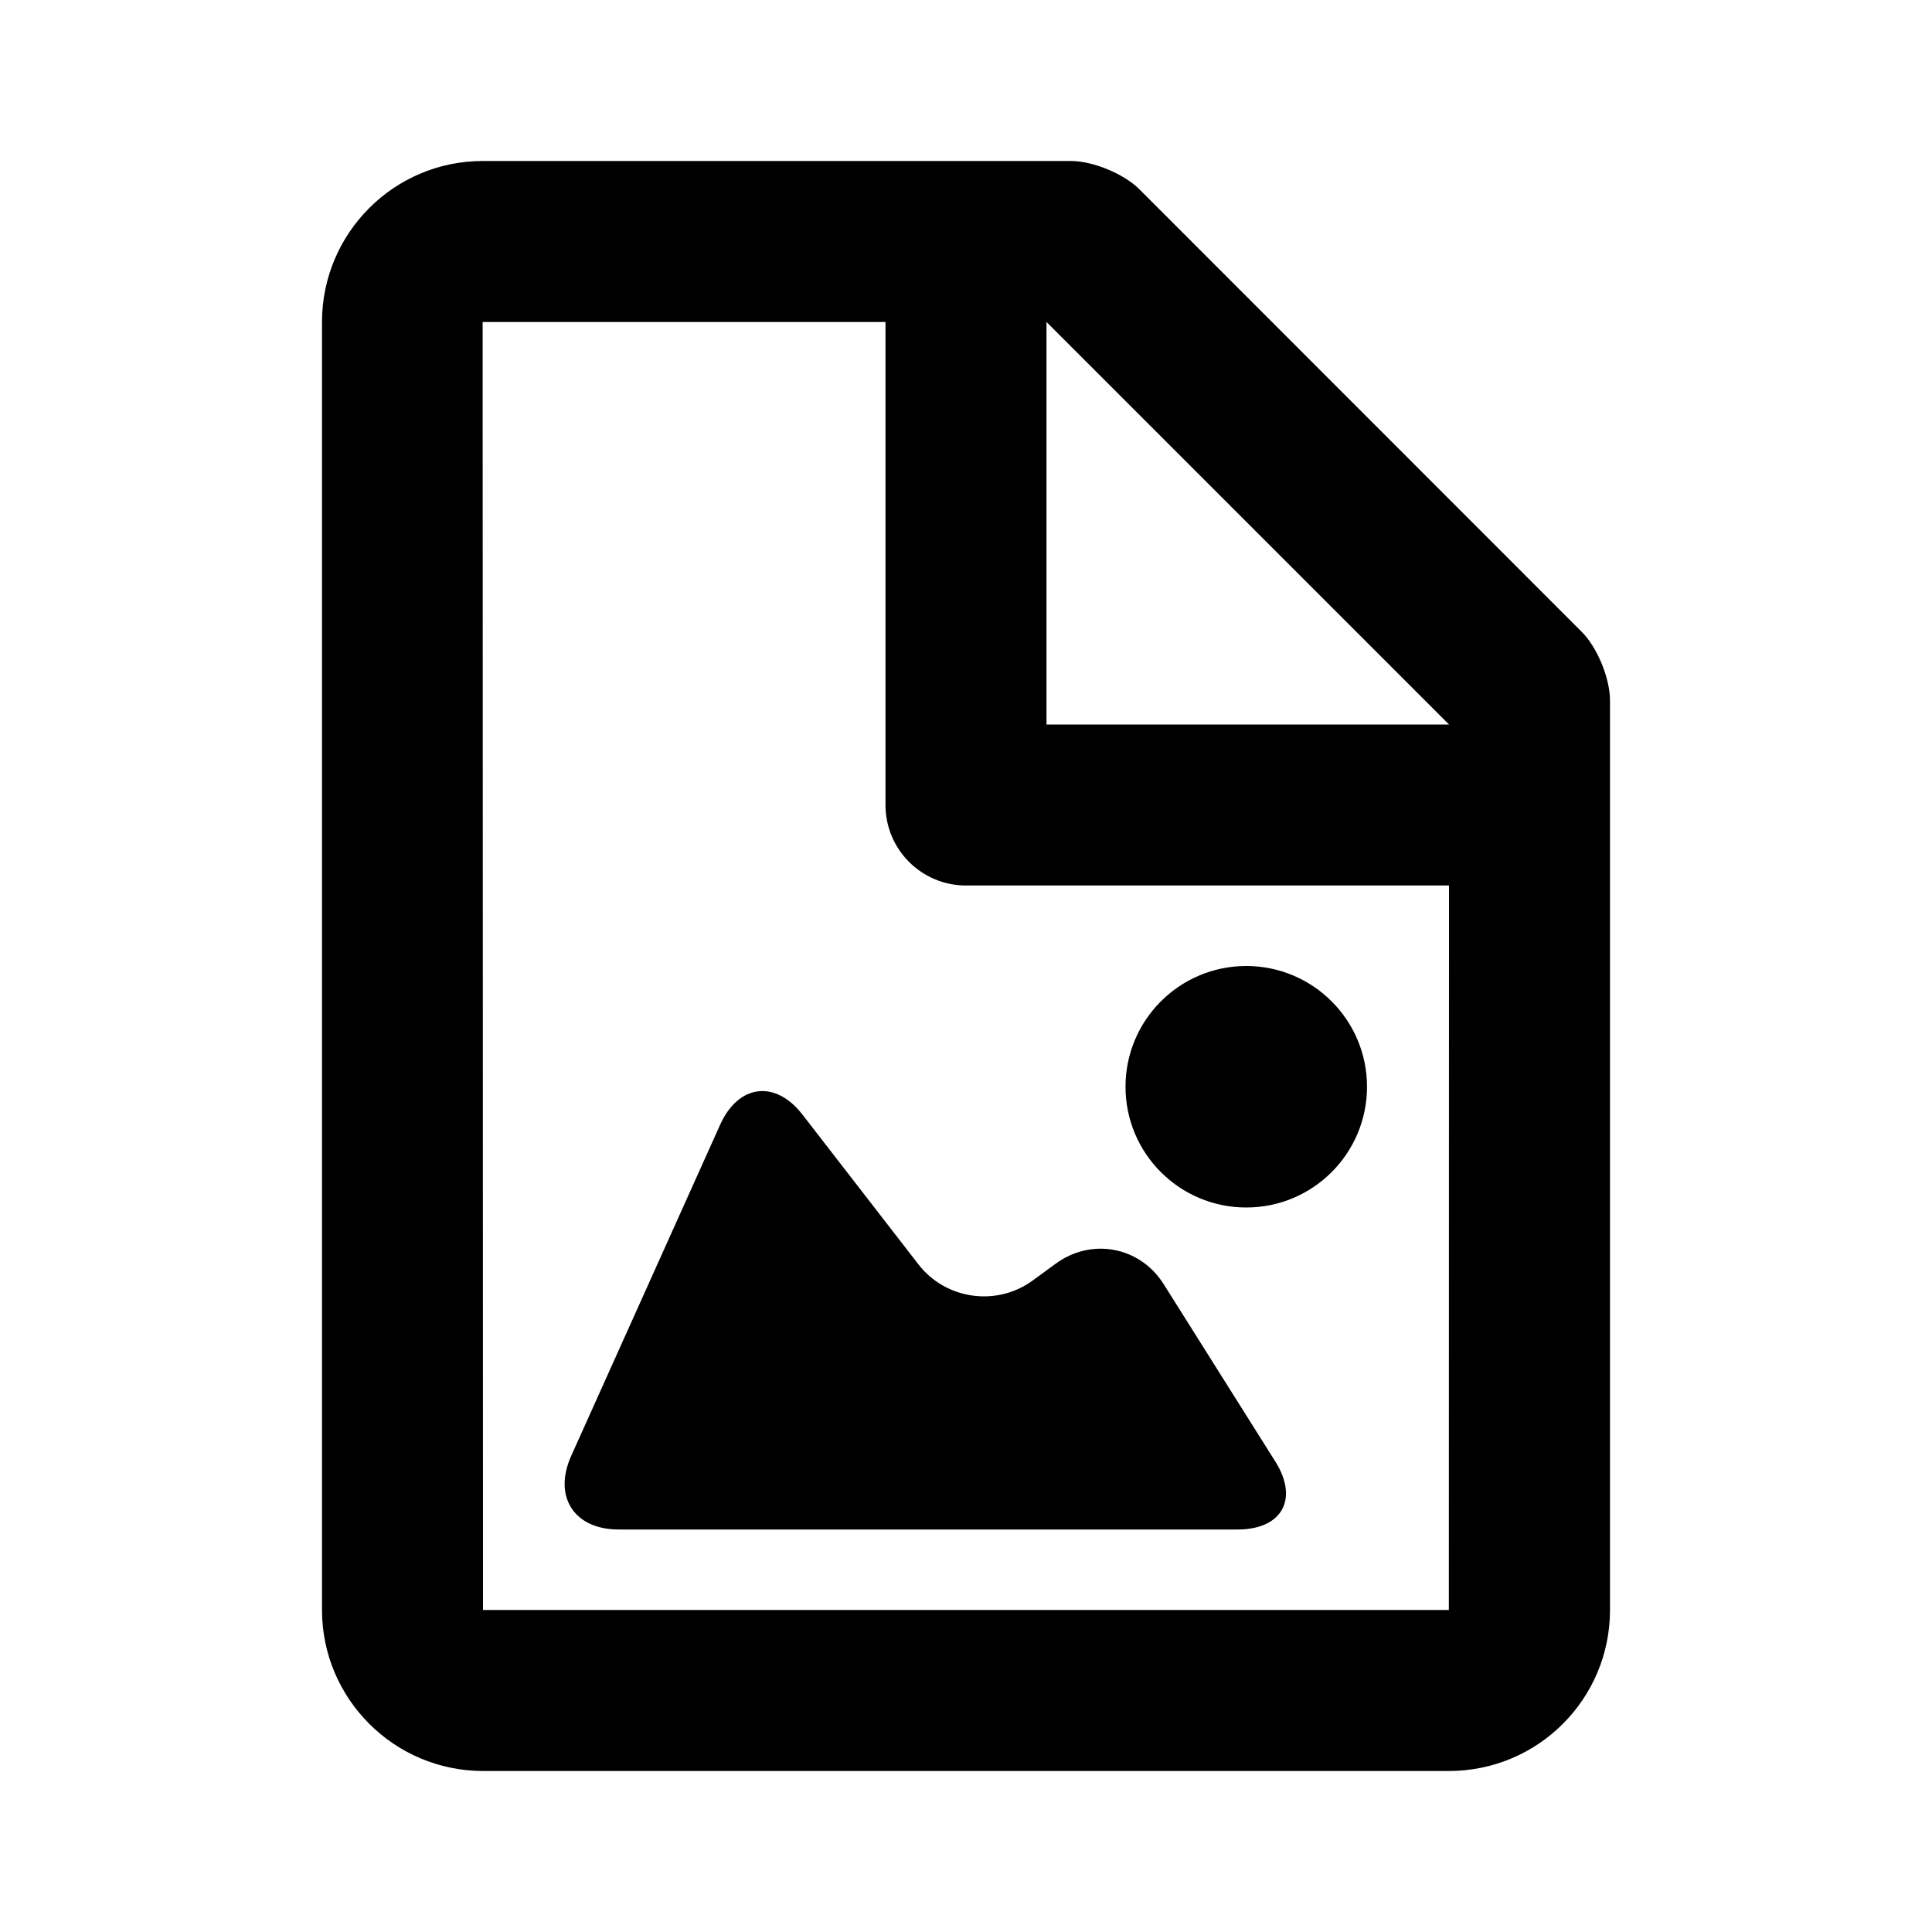 <?xml version="1.0" encoding="UTF-8"?>
<svg width="48px" height="48px" viewBox="0 0 48 48" version="1.1" xmlns="http://www.w3.org/2000/svg" xmlns:xlink="http://www.w3.org/1999/xlink">
    <!-- Generator: Sketch 49.3 (51167) - http://www.bohemiancoding.com/sketch -->
    <title>theicons.co/svg/documents-05</title>
    <desc>Created with Sketch.</desc>
    <defs></defs>
    <g id="The-Icons" stroke="none" stroke-width="1" fill="none" fill-rule="evenodd">
        <g id="v-1.5" transform="translate(-480, -3168)" fill="#000000">
            <g id="Documents" transform="translate(96, 3168)">
                <g id="Image-Document" transform="translate(384, 0)">
                    <path d="M22,8 L11.991,8 L12,40 L35.996,40 C35.996,40 36,28.343 36,22 L24,22 C22.895,22 22,21.105 22,20 L22,8 Z M26,18 L36,18 L26,8 L26,18 Z M11.991,4 L26.606,4 C27.157,4 27.924,4.319 28.307,4.702 L39.298,15.698 C39.686,16.086 40,16.856 40,17.399 L40,40.001 C40,42.21 38.211,44 35.996,44 L12.004,44 C9.793,44 8,42.204 8,40 L8,8 C8,5.791 9.792,4 11.991,4 Z M30.963,30 C29.306,30 27.963,28.657 27.963,27 C27.963,25.343 29.306,24 30.963,24 C32.619,24 33.963,25.343 33.963,27 C33.963,28.657 32.619,30 30.963,30 Z M17.891,27.945 C18.346,26.934 19.265,26.824 19.937,27.692 L22.819,31.414 C23.494,32.286 24.757,32.47 25.655,31.815 L26.233,31.393 C27.125,30.742 28.327,30.975 28.911,31.904 L31.685,36.311 C32.272,37.244 31.852,38 30.747,38 L15.37,38 C14.264,38 13.736,37.183 14.192,36.169 L17.891,27.945 Z" id="Combined-Shape"></path>
                </g>
            </g>
        </g>
    </g>
</svg>
